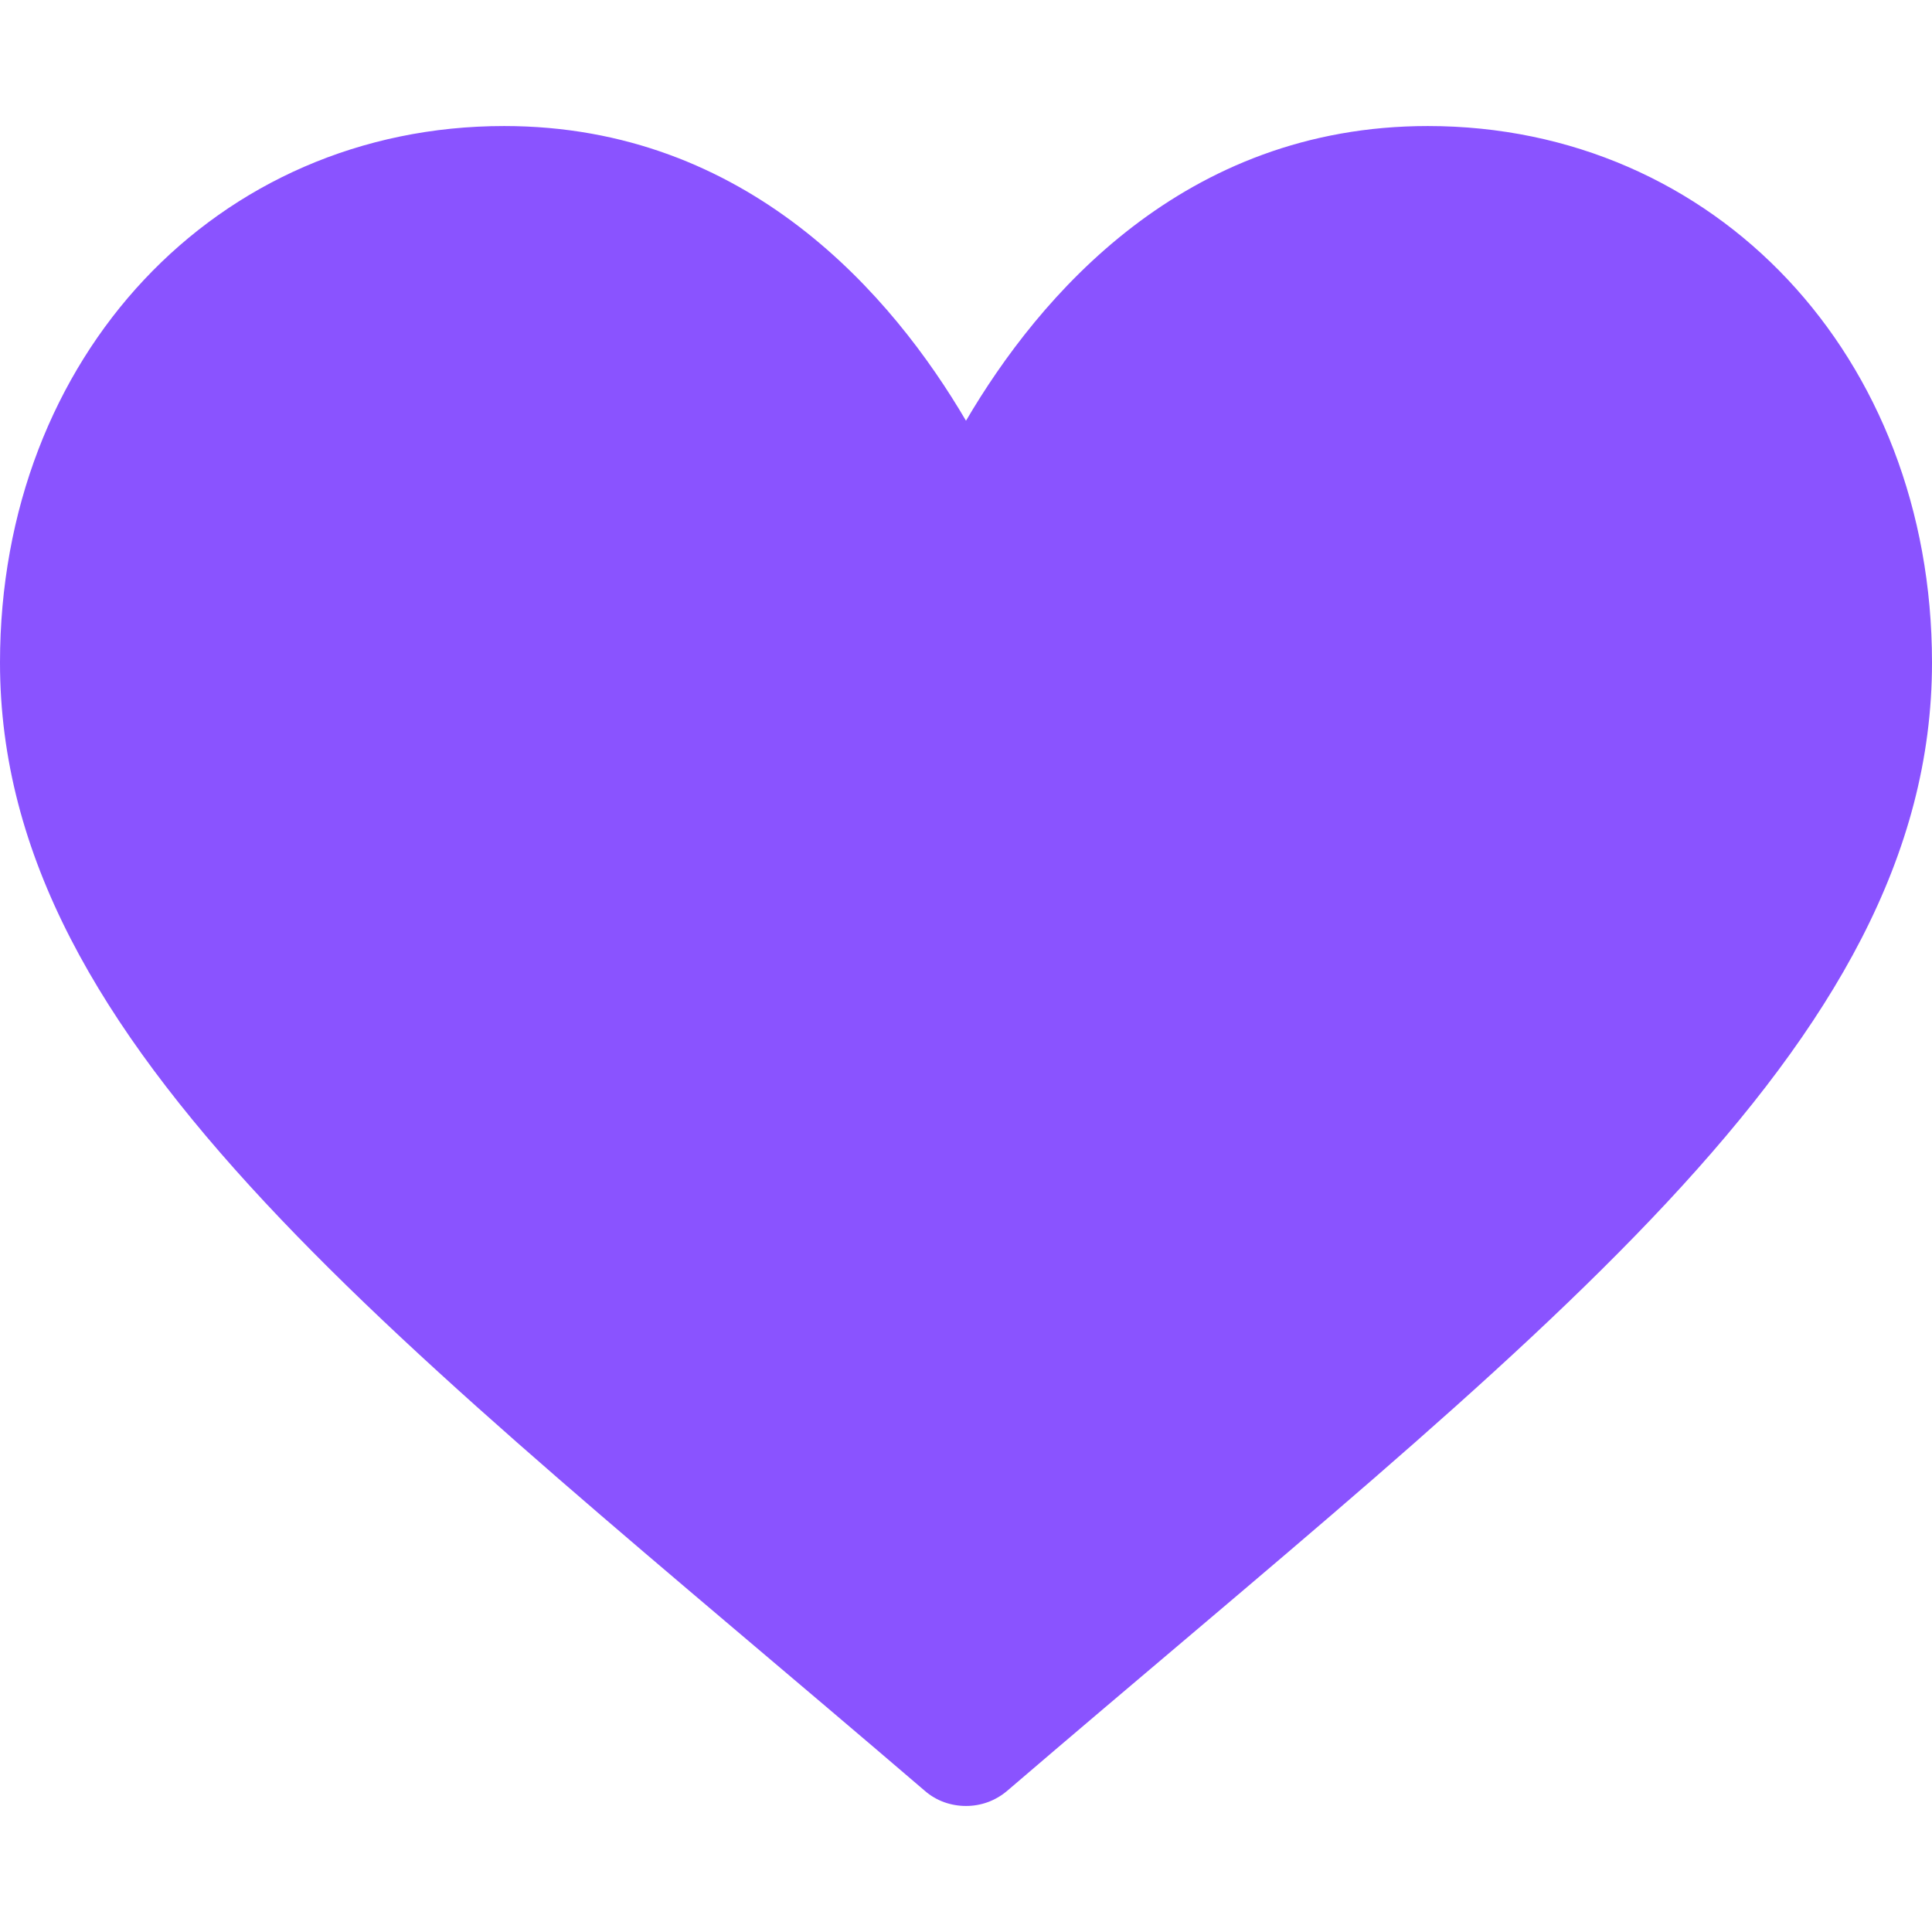 <?xml version="1.0" encoding="utf-8"?>
<!-- Generator: Adobe Illustrator 25.2.0, SVG Export Plug-In . SVG Version: 6.00 Build 0)  -->
<svg version="1.1" id="Layer_1" xmlns="http://www.w3.org/2000/svg" xmlns:xlink="http://www.w3.org/1999/xlink" x="0px" y="0px"
	 viewBox="0 0 512 512" style="enable-background:new 0 0 512 512;" xml:space="preserve">
<style type="text/css">
	.st0{fill:#8A53FF;}
</style>
<g>
	<g>
		<path class="st0" d="M378.4,33.4c-64.8,0-103.1,45.2-122.4,78.1c-19.3-32.9-57.7-78.1-122.4-78.1C57.4,33.4,0,94.5,0,175.6
			C0,278,105.6,355,245.1,474.6c3.1,2.7,7,4,10.9,4s7.7-1.3,10.9-4C406.4,355,512,278,512,175.6C512,94.5,454.6,33.4,378.4,33.4z"/>
	</g>
</g>
</svg>
